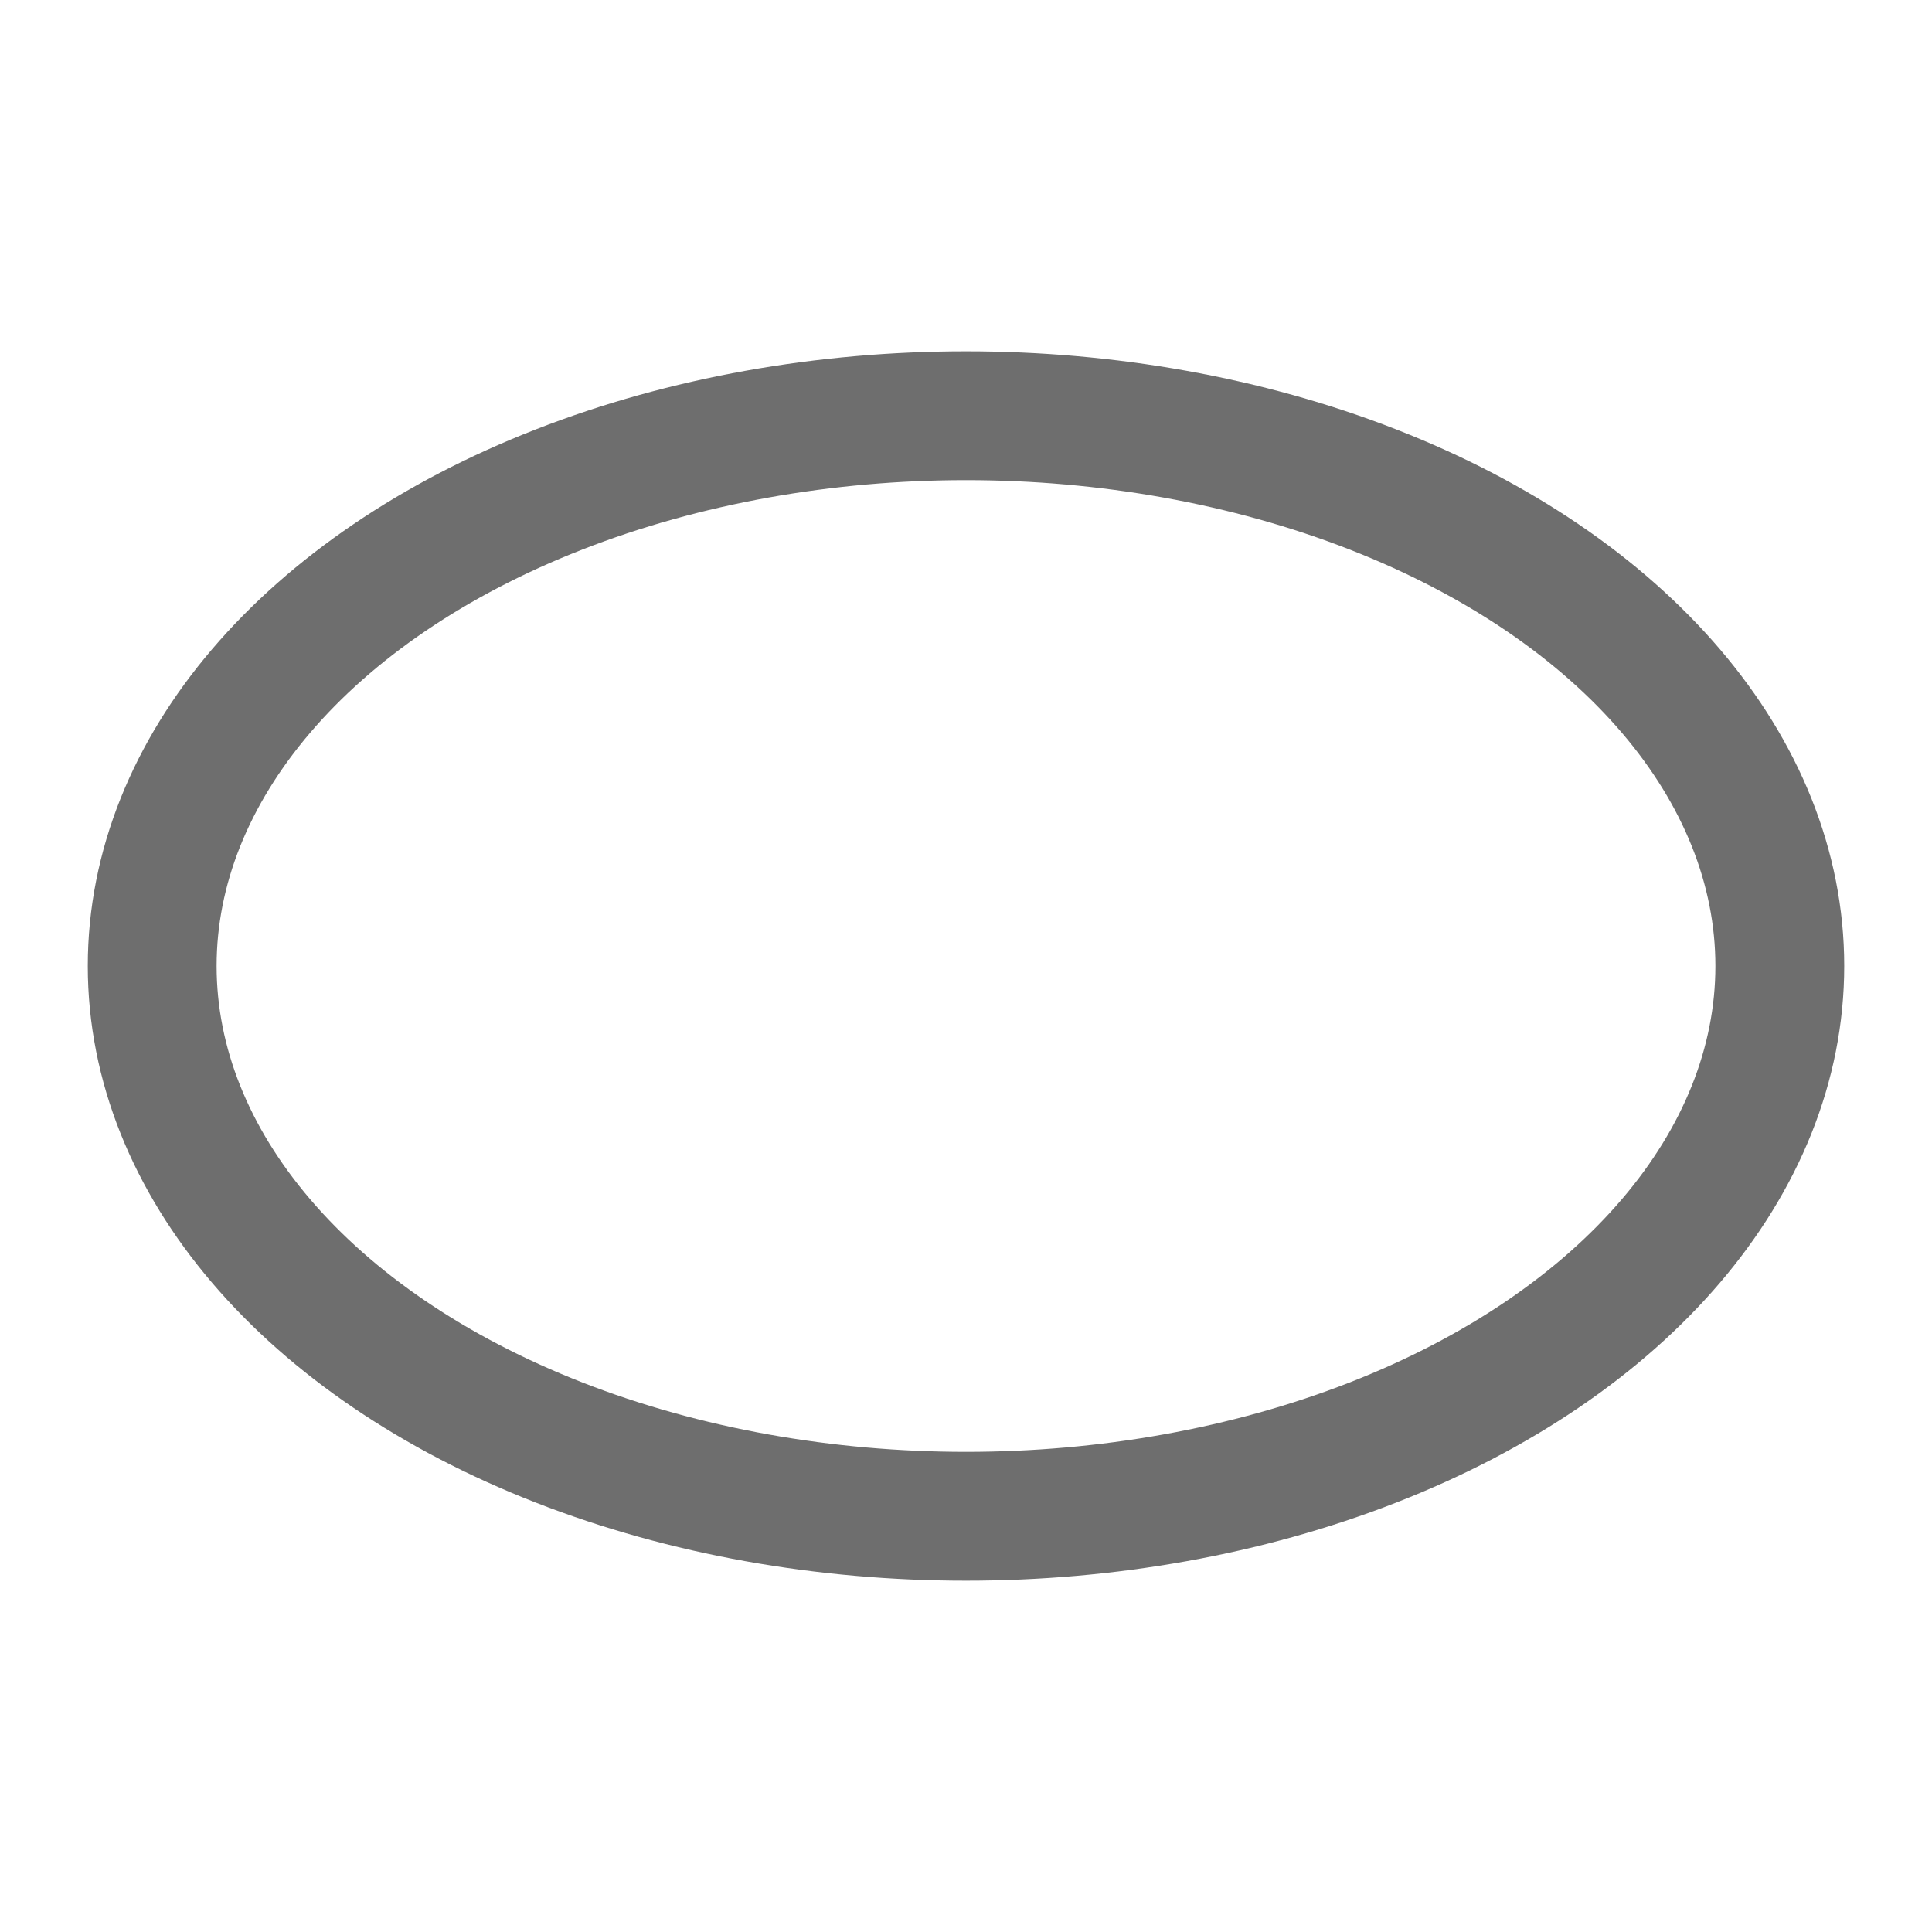 <?xml version="1.0" encoding="UTF-8"?>
<svg width="22" height="22" version="1.1" viewBox="0 0 22 22" xmlns="http://www.w3.org/2000/svg">
 <g fill="none">
  <ellipse cx="11" cy="11" rx="9.267" ry="6.266" fill="none" stroke="#6e6e6e" stroke-width="1.467" style="paint-order:fill markers stroke"/>
 </g>
</svg>

